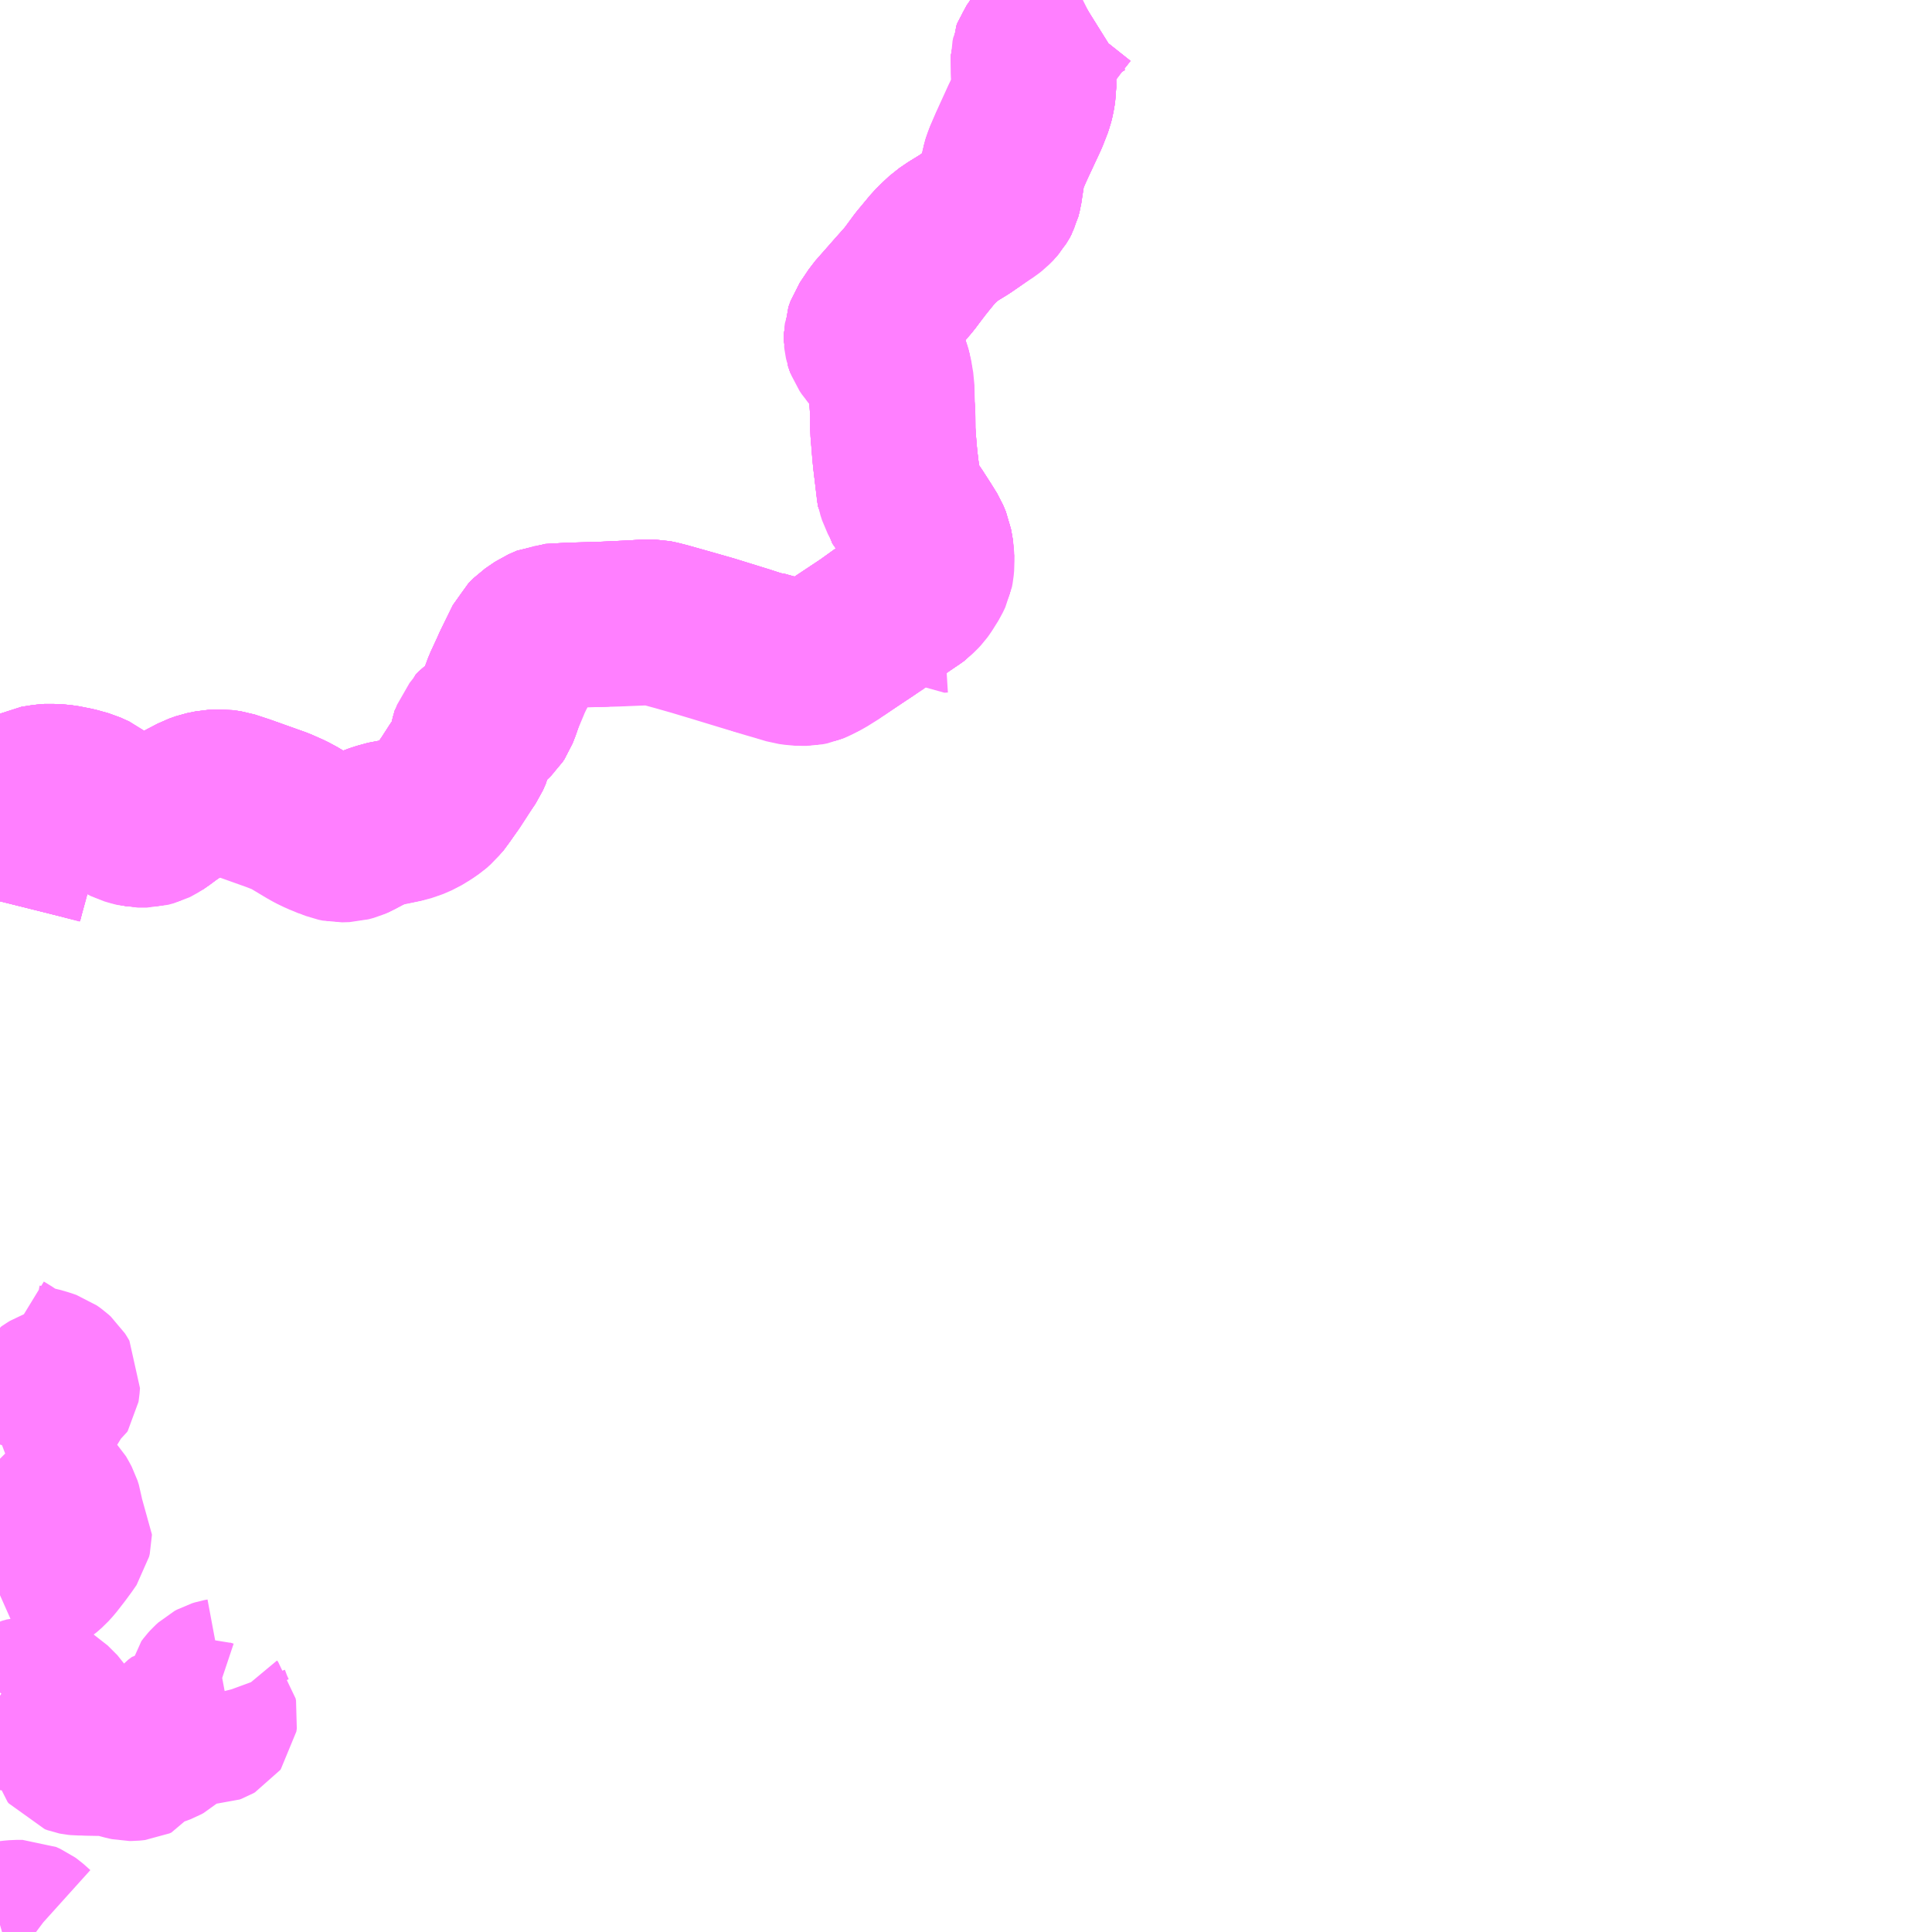 <?xml version="1.0" encoding="UTF-8"?>
<svg  xmlns="http://www.w3.org/2000/svg" xmlns:xlink="http://www.w3.org/1999/xlink" xmlns:go="http://purl.org/svgmap/profile" property="N07_001,N07_002,N07_003,N07_004,N07_005,N07_006,N07_007" viewBox="13192.383 -3480.469 8.789 8.789" go:dataArea="13192.3828125 -3480.46875 8.7890625 8.7890625" >
<globalCoordinateSystem srsName="http://purl.org/crs/84" transform="matrix(100.0,0.0,0.0,-100.0,0.0,0.0)" />
<defs>
 <g id="p0" >
  <circle cx="0.0" cy="0.0" r="3" stroke="green" stroke-width="0.75" vector-effect="non-scaling-stroke" />
 </g>
</defs>
<g fill="none" fill-rule="evenodd" stroke="#FF00FF" stroke-width="0.75" opacity="0.5" vector-effect="non-scaling-stroke" stroke-linejoin="bevel" >
<path content="1,中国JRバス（株）,江津・益田・浜田～大阪　浜田道エクスプレス,3.0,3.0,3.0," xlink:title="1" d="M13192.383,-3476.369L13192.386,-3476.381L13192.392,-3476.404L13192.412,-3476.479L13192.439,-3476.573L13192.451,-3476.62L13192.454,-3476.703L13192.458,-3476.753L13192.469,-3476.811L13192.475,-3476.834L13192.487,-3476.855L13192.507,-3476.867L13192.539,-3476.883L13192.583,-3476.89L13192.618,-3476.893L13192.67,-3476.888L13192.726,-3476.877L13192.776,-3476.863L13192.816,-3476.845L13192.843,-3476.823L13192.892,-3476.778L13192.928,-3476.751L13192.952,-3476.737L13192.98,-3476.726L13193,-3476.72L13193.018,-3476.717L13193.04,-3476.717L13193.065,-3476.722L13193.091,-3476.73L13193.126,-3476.755L13193.174,-3476.79L13193.234,-3476.823L13193.277,-3476.846L13193.308,-3476.857L13193.347,-3476.865L13193.39,-3476.867L13193.425,-3476.862L13193.489,-3476.841L13193.576,-3476.81L13193.649,-3476.784L13193.701,-3476.761L13193.74,-3476.74L13193.783,-3476.712L13193.829,-3476.686L13193.854,-3476.677L13193.904,-3476.656L13193.933,-3476.651L13193.957,-3476.651L13193.98,-3476.657L13194.018,-3476.671L13194.044,-3476.688L13194.071,-3476.701L13194.105,-3476.714L13194.156,-3476.728L13194.192,-3476.732L13194.267,-3476.755L13194.295,-3476.77L13194.333,-3476.793L13194.37,-3476.821L13194.398,-3476.859L13194.433,-3476.91L13194.469,-3476.966L13194.509,-3477.024L13194.523,-3477.056L13194.531,-3477.104L13194.54,-3477.136L13194.554,-3477.15L13194.588,-3477.175L13194.616,-3477.198L13194.63,-3477.211L13194.638,-3477.223L13194.65,-3477.254L13194.663,-3477.294L13194.682,-3477.345L13194.713,-3477.412L13194.725,-3477.439L13194.78,-3477.551L13194.802,-3477.573L13194.846,-3477.603L13194.885,-3477.62L13194.972,-3477.625L13195.135,-3477.63L13195.262,-3477.636L13195.326,-3477.64L13195.355,-3477.64L13195.383,-3477.634L13195.414,-3477.626L13195.517,-3477.597L13195.615,-3477.569L13195.77,-3477.521L13195.841,-3477.498L13195.886,-3477.489L13195.913,-3477.479L13195.921,-3477.475L13195.974,-3477.461L13196.009,-3477.453L13196.037,-3477.453L13196.068,-3477.456L13196.091,-3477.464L13196.183,-3477.519L13196.325,-3477.613L13196.41,-3477.674L13196.539,-3477.759L13196.547,-3477.765L13196.568,-3477.792L13196.592,-3477.823L13196.613,-3477.864L13196.62,-3477.889L13196.621,-3477.949L13196.613,-3477.996L13196.6,-3478.027L13196.574,-3478.069L13196.536,-3478.128L13196.476,-3478.213L13196.465,-3478.301L13196.455,-3478.385L13196.448,-3478.468L13196.444,-3478.514L13196.444,-3478.589L13196.433,-3478.741L13196.431,-3478.762L13196.427,-3478.776L13196.424,-3478.792L13196.418,-3478.807L13196.406,-3478.825L13196.389,-3478.841L13196.354,-3478.874L13196.332,-3478.898L13196.323,-3478.924L13196.323,-3478.946L13196.333,-3478.974L13196.374,-3479.035L13196.462,-3479.135L13196.518,-3479.198L13196.571,-3479.27L13196.632,-3479.343L13196.655,-3479.366L13196.685,-3479.394L13196.719,-3479.417L13196.77,-3479.448L13196.817,-3479.481L13196.848,-3479.504L13196.902,-3479.544L13196.916,-3479.56L13196.925,-3479.577L13196.931,-3479.6L13196.935,-3479.627L13196.947,-3479.705L13196.957,-3479.739L13196.987,-3479.807L13197.05,-3479.942L13197.073,-3480.001L13197.079,-3480.026L13197.086,-3480.067L13197.085,-3480.14L13197.085,-3480.16L13197.084,-3480.205L13197.084,-3480.218L13197.089,-3480.231L13197.163,-3480.338L13197.232,-3480.425L13197.251,-3480.442L13197.278,-3480.454L13197.302,-3480.469"/>
<path content="1,中国JRバス（株）,津和野・益田・浜田・三次～東京　いわみエクスプレス,1.0,1.0,1.0," xlink:title="1" d="M13192.383,-3476.369L13192.386,-3476.381L13192.392,-3476.404L13192.412,-3476.479L13192.439,-3476.573L13192.451,-3476.62L13192.454,-3476.703L13192.458,-3476.753L13192.469,-3476.811L13192.475,-3476.834L13192.487,-3476.855L13192.507,-3476.867L13192.539,-3476.883L13192.583,-3476.89L13192.618,-3476.893L13192.67,-3476.888L13192.726,-3476.877L13192.776,-3476.863L13192.816,-3476.845L13192.843,-3476.823L13192.892,-3476.778L13192.928,-3476.751L13192.952,-3476.737L13192.98,-3476.726L13193,-3476.72L13193.018,-3476.717L13193.04,-3476.717L13193.065,-3476.722L13193.091,-3476.73L13193.126,-3476.755L13193.174,-3476.79L13193.234,-3476.823L13193.277,-3476.846L13193.308,-3476.857L13193.347,-3476.865L13193.39,-3476.867L13193.425,-3476.862L13193.489,-3476.841L13193.576,-3476.81L13193.649,-3476.784L13193.701,-3476.761L13193.74,-3476.74L13193.783,-3476.712L13193.829,-3476.686L13193.854,-3476.677L13193.904,-3476.656L13193.933,-3476.651L13193.957,-3476.651L13193.98,-3476.657L13194.018,-3476.671L13194.044,-3476.688L13194.071,-3476.701L13194.105,-3476.714L13194.156,-3476.728L13194.192,-3476.732L13194.267,-3476.755L13194.295,-3476.77L13194.333,-3476.793L13194.37,-3476.821L13194.398,-3476.859L13194.433,-3476.91L13194.469,-3476.966L13194.509,-3477.024L13194.523,-3477.056L13194.531,-3477.104L13194.54,-3477.136L13194.554,-3477.15L13194.588,-3477.175L13194.616,-3477.198L13194.63,-3477.211L13194.638,-3477.223L13194.65,-3477.254L13194.663,-3477.294L13194.682,-3477.345L13194.713,-3477.412L13194.725,-3477.439L13194.78,-3477.551L13194.802,-3477.573L13194.846,-3477.603L13194.885,-3477.62L13194.972,-3477.625L13195.135,-3477.63L13195.262,-3477.636L13195.326,-3477.64L13195.355,-3477.64L13195.383,-3477.634L13195.414,-3477.626L13195.517,-3477.597L13195.615,-3477.569L13195.77,-3477.521L13195.841,-3477.498L13195.886,-3477.489L13195.913,-3477.479L13195.921,-3477.475L13195.974,-3477.461L13196.009,-3477.453L13196.037,-3477.453L13196.068,-3477.456L13196.091,-3477.464L13196.183,-3477.519L13196.325,-3477.613L13196.41,-3477.674L13196.539,-3477.759L13196.547,-3477.765L13196.568,-3477.792L13196.592,-3477.823L13196.613,-3477.864L13196.62,-3477.889L13196.621,-3477.949L13196.613,-3477.996L13196.6,-3478.027L13196.574,-3478.069L13196.536,-3478.128L13196.476,-3478.213L13196.465,-3478.301L13196.455,-3478.385L13196.448,-3478.468L13196.444,-3478.514L13196.444,-3478.589L13196.433,-3478.741L13196.431,-3478.762L13196.427,-3478.776L13196.424,-3478.792L13196.418,-3478.807L13196.406,-3478.825L13196.389,-3478.841L13196.354,-3478.874L13196.332,-3478.898L13196.323,-3478.924L13196.323,-3478.946L13196.333,-3478.974L13196.374,-3479.035L13196.462,-3479.135L13196.518,-3479.198L13196.571,-3479.27L13196.632,-3479.343L13196.655,-3479.366L13196.685,-3479.394L13196.719,-3479.417L13196.77,-3479.448L13196.817,-3479.481L13196.848,-3479.504L13196.902,-3479.544L13196.916,-3479.56L13196.925,-3479.577L13196.931,-3479.6L13196.935,-3479.627L13196.947,-3479.705L13196.957,-3479.739L13196.987,-3479.807L13197.05,-3479.942L13197.073,-3480.001L13197.079,-3480.026L13197.086,-3480.067L13197.085,-3480.14L13197.085,-3480.16L13197.084,-3480.205L13197.084,-3480.218L13197.089,-3480.231L13197.163,-3480.338L13197.232,-3480.425L13197.251,-3480.442L13197.278,-3480.454L13197.302,-3480.469"/>
<path content="1,石見交通（株）,いわみEX　東京線,1.0,1.0,1.0," xlink:title="1" d="M13192.383,-3476.369L13192.386,-3476.381L13192.392,-3476.404L13192.412,-3476.479L13192.439,-3476.573L13192.451,-3476.62L13192.454,-3476.703L13192.458,-3476.753L13192.469,-3476.811L13192.475,-3476.834L13192.487,-3476.855L13192.507,-3476.867L13192.539,-3476.883L13192.583,-3476.89L13192.618,-3476.893L13192.67,-3476.888L13192.726,-3476.877L13192.776,-3476.863L13192.816,-3476.845L13192.843,-3476.823L13192.892,-3476.778L13192.928,-3476.751L13192.952,-3476.737L13192.98,-3476.726L13193,-3476.72L13193.018,-3476.717L13193.04,-3476.717L13193.065,-3476.722L13193.091,-3476.73L13193.126,-3476.755L13193.174,-3476.79L13193.234,-3476.823L13193.277,-3476.846L13193.308,-3476.857L13193.347,-3476.865L13193.39,-3476.867L13193.425,-3476.862L13193.489,-3476.841L13193.576,-3476.81L13193.649,-3476.784L13193.701,-3476.761L13193.74,-3476.74L13193.783,-3476.712L13193.829,-3476.686L13193.854,-3476.677L13193.904,-3476.656L13193.933,-3476.651L13193.957,-3476.651L13193.98,-3476.657L13194.018,-3476.671L13194.044,-3476.688L13194.071,-3476.701L13194.105,-3476.714L13194.156,-3476.728L13194.192,-3476.732L13194.267,-3476.755L13194.295,-3476.77L13194.333,-3476.793L13194.37,-3476.821L13194.398,-3476.859L13194.433,-3476.91L13194.469,-3476.966L13194.509,-3477.024L13194.523,-3477.056L13194.531,-3477.104L13194.54,-3477.136L13194.554,-3477.15L13194.588,-3477.175L13194.616,-3477.198L13194.63,-3477.211L13194.638,-3477.223L13194.65,-3477.254L13194.663,-3477.294L13194.682,-3477.345L13194.713,-3477.412L13194.725,-3477.439L13194.78,-3477.551L13194.802,-3477.573L13194.846,-3477.603L13194.885,-3477.62L13194.972,-3477.625L13195.135,-3477.63L13195.262,-3477.636L13195.326,-3477.64L13195.355,-3477.64L13195.383,-3477.634L13195.414,-3477.626L13195.517,-3477.597L13195.615,-3477.569L13195.77,-3477.521L13195.841,-3477.498L13195.886,-3477.489L13195.913,-3477.479L13195.921,-3477.475L13195.974,-3477.461L13196.009,-3477.453L13196.037,-3477.453L13196.068,-3477.456L13196.091,-3477.464L13196.183,-3477.519L13196.325,-3477.613L13196.41,-3477.674L13196.539,-3477.759L13196.547,-3477.765L13196.568,-3477.792L13196.592,-3477.823L13196.613,-3477.864L13196.62,-3477.889L13196.621,-3477.949L13196.613,-3477.996L13196.6,-3478.027L13196.574,-3478.069L13196.536,-3478.128L13196.476,-3478.213L13196.465,-3478.301L13196.455,-3478.385L13196.448,-3478.468L13196.444,-3478.514L13196.444,-3478.589L13196.433,-3478.741L13196.431,-3478.762L13196.427,-3478.776L13196.424,-3478.792L13196.418,-3478.807L13196.406,-3478.825L13196.389,-3478.841L13196.354,-3478.874L13196.332,-3478.898L13196.323,-3478.924L13196.323,-3478.946L13196.333,-3478.974L13196.374,-3479.035L13196.462,-3479.135L13196.518,-3479.198L13196.571,-3479.27L13196.632,-3479.343L13196.655,-3479.366L13196.685,-3479.394L13196.719,-3479.417L13196.77,-3479.448L13196.817,-3479.481L13196.848,-3479.504L13196.902,-3479.544L13196.916,-3479.56L13196.925,-3479.577L13196.931,-3479.6L13196.935,-3479.627L13196.947,-3479.705L13196.957,-3479.739L13196.987,-3479.807L13197.05,-3479.942L13197.073,-3480.001L13197.079,-3480.026L13197.086,-3480.067L13197.085,-3480.14L13197.085,-3480.16L13197.084,-3480.205L13197.084,-3480.218L13197.089,-3480.231L13197.163,-3480.338L13197.232,-3480.425L13197.251,-3480.442L13197.278,-3480.454L13197.302,-3480.469"/>
<path content="1,石見交通（株）,つわのEX　大阪線,1.0,1.0,1.0," xlink:title="1" d="M13192.383,-3476.369L13192.386,-3476.381L13192.392,-3476.404L13192.412,-3476.479L13192.439,-3476.573L13192.451,-3476.62L13192.454,-3476.703L13192.458,-3476.753L13192.469,-3476.811L13192.475,-3476.834L13192.487,-3476.855L13192.507,-3476.867L13192.539,-3476.883L13192.583,-3476.89L13192.618,-3476.893L13192.67,-3476.888L13192.726,-3476.877L13192.776,-3476.863L13192.816,-3476.845L13192.843,-3476.823L13192.892,-3476.778L13192.928,-3476.751L13192.952,-3476.737L13192.98,-3476.726L13193,-3476.72L13193.018,-3476.717L13193.04,-3476.717L13193.065,-3476.722L13193.091,-3476.73L13193.126,-3476.755L13193.174,-3476.79L13193.234,-3476.823L13193.277,-3476.846L13193.308,-3476.857L13193.347,-3476.865L13193.39,-3476.867L13193.425,-3476.862L13193.489,-3476.841L13193.576,-3476.81L13193.649,-3476.784L13193.701,-3476.761L13193.74,-3476.74L13193.783,-3476.712L13193.829,-3476.686L13193.854,-3476.677L13193.904,-3476.656L13193.933,-3476.651L13193.957,-3476.651L13193.98,-3476.657L13194.018,-3476.671L13194.044,-3476.688L13194.071,-3476.701L13194.105,-3476.714L13194.156,-3476.728L13194.192,-3476.732L13194.267,-3476.755L13194.295,-3476.77L13194.333,-3476.793L13194.37,-3476.821L13194.398,-3476.859L13194.433,-3476.91L13194.469,-3476.966L13194.509,-3477.024L13194.523,-3477.056L13194.531,-3477.104L13194.54,-3477.136L13194.554,-3477.15L13194.588,-3477.175L13194.616,-3477.198L13194.63,-3477.211L13194.638,-3477.223L13194.65,-3477.254L13194.663,-3477.294L13194.682,-3477.345L13194.713,-3477.412L13194.725,-3477.439L13194.78,-3477.551L13194.802,-3477.573L13194.846,-3477.603L13194.885,-3477.62L13194.972,-3477.625L13195.135,-3477.63L13195.262,-3477.636L13195.326,-3477.64L13195.355,-3477.64L13195.383,-3477.634L13195.414,-3477.626L13195.517,-3477.597L13195.615,-3477.569L13195.77,-3477.521L13195.841,-3477.498L13195.886,-3477.489L13195.913,-3477.479L13195.921,-3477.475L13195.974,-3477.461L13196.009,-3477.453L13196.037,-3477.453L13196.068,-3477.456L13196.091,-3477.464L13196.183,-3477.519L13196.325,-3477.613L13196.41,-3477.674L13196.539,-3477.759L13196.547,-3477.765L13196.568,-3477.792L13196.592,-3477.823L13196.613,-3477.864L13196.62,-3477.889L13196.621,-3477.949L13196.613,-3477.996L13196.6,-3478.027L13196.574,-3478.069L13196.536,-3478.128L13196.476,-3478.213L13196.465,-3478.301L13196.455,-3478.385L13196.448,-3478.468L13196.444,-3478.514L13196.444,-3478.589L13196.433,-3478.741L13196.431,-3478.762L13196.427,-3478.776L13196.424,-3478.792L13196.418,-3478.807L13196.406,-3478.825L13196.389,-3478.841L13196.354,-3478.874L13196.332,-3478.898L13196.323,-3478.924L13196.323,-3478.946L13196.333,-3478.974L13196.374,-3479.035L13196.462,-3479.135L13196.518,-3479.198L13196.571,-3479.27L13196.632,-3479.343L13196.655,-3479.366L13196.685,-3479.394L13196.719,-3479.417L13196.77,-3479.448L13196.817,-3479.481L13196.848,-3479.504L13196.902,-3479.544L13196.916,-3479.56L13196.925,-3479.577L13196.931,-3479.6L13196.935,-3479.627L13196.947,-3479.705L13196.957,-3479.739L13196.987,-3479.807L13197.05,-3479.942L13197.073,-3480.001L13197.079,-3480.026L13197.086,-3480.067L13197.085,-3480.14L13197.085,-3480.16L13197.084,-3480.205L13197.084,-3480.218L13197.089,-3480.231L13197.163,-3480.338L13197.232,-3480.425L13197.251,-3480.442L13197.278,-3480.454L13197.302,-3480.469"/>
<path content="1,石見交通（株）,土田線,16.0,16.0,7.5," xlink:title="1" d="M13192.383,-3476.369L13192.386,-3476.381L13192.392,-3476.404"/>
<path content="1,石見交通（株）,浜田益田線,14.5,14.5,14.5," xlink:title="1" d="M13192.383,-3476.369L13192.386,-3476.381L13192.392,-3476.404L13192.412,-3476.479L13192.439,-3476.573L13192.451,-3476.62L13192.454,-3476.703L13192.458,-3476.753L13192.469,-3476.811L13192.475,-3476.834L13192.487,-3476.855L13192.507,-3476.867L13192.539,-3476.883L13192.583,-3476.89L13192.618,-3476.893L13192.67,-3476.888L13192.726,-3476.877L13192.776,-3476.863L13192.816,-3476.845L13192.843,-3476.823L13192.892,-3476.778L13192.928,-3476.751L13192.952,-3476.737L13192.98,-3476.726L13193,-3476.72L13193.018,-3476.717L13193.04,-3476.717L13193.065,-3476.722L13193.091,-3476.73L13193.126,-3476.755L13193.174,-3476.79L13193.234,-3476.823L13193.277,-3476.846L13193.308,-3476.857L13193.347,-3476.865L13193.39,-3476.867L13193.425,-3476.862L13193.489,-3476.841L13193.576,-3476.81L13193.649,-3476.784L13193.701,-3476.761L13193.74,-3476.74L13193.783,-3476.712L13193.829,-3476.686L13193.854,-3476.677L13193.904,-3476.656L13193.933,-3476.651L13193.957,-3476.651L13193.98,-3476.657L13194.018,-3476.671L13194.044,-3476.688L13194.071,-3476.701L13194.105,-3476.714L13194.156,-3476.728L13194.192,-3476.732L13194.267,-3476.755L13194.295,-3476.77L13194.333,-3476.793L13194.37,-3476.821L13194.398,-3476.859L13194.433,-3476.91L13194.469,-3476.966L13194.509,-3477.024L13194.523,-3477.056L13194.531,-3477.104L13194.54,-3477.136L13194.554,-3477.15L13194.588,-3477.175L13194.616,-3477.198L13194.63,-3477.211L13194.638,-3477.223L13194.65,-3477.254L13194.663,-3477.294L13194.682,-3477.345L13194.713,-3477.412L13194.725,-3477.439L13194.78,-3477.551L13194.802,-3477.573L13194.846,-3477.603L13194.885,-3477.62L13194.972,-3477.625L13195.135,-3477.63L13195.262,-3477.636L13195.326,-3477.64L13195.355,-3477.64L13195.383,-3477.634L13195.414,-3477.626L13195.517,-3477.597L13195.615,-3477.569L13195.77,-3477.521L13195.841,-3477.498L13195.886,-3477.489L13195.913,-3477.479L13195.921,-3477.475L13195.974,-3477.461L13196.009,-3477.453L13196.037,-3477.453L13196.068,-3477.456L13196.091,-3477.464L13196.183,-3477.519L13196.325,-3477.613L13196.41,-3477.674L13196.539,-3477.759L13196.547,-3477.765"/>
<path content="1,石見交通（株）,浜田益田線,14.5,14.5,14.5," xlink:title="1" d="M13196.547,-3477.765L13196.604,-3477.728L13196.656,-3477.692L13196.672,-3477.693"/>
<path content="1,石見交通（株）,浜田益田線,14.5,14.5,14.5," xlink:title="1" d="M13196.547,-3477.765L13196.568,-3477.792L13196.592,-3477.823L13196.613,-3477.864L13196.62,-3477.889L13196.621,-3477.949L13196.613,-3477.996L13196.6,-3478.027L13196.574,-3478.069L13196.536,-3478.128L13196.476,-3478.213L13196.465,-3478.301L13196.455,-3478.385L13196.448,-3478.468L13196.444,-3478.514L13196.444,-3478.589L13196.433,-3478.741L13196.431,-3478.762L13196.427,-3478.776L13196.424,-3478.792L13196.418,-3478.807L13196.406,-3478.825L13196.389,-3478.841L13196.354,-3478.874L13196.332,-3478.898L13196.323,-3478.924L13196.323,-3478.946L13196.333,-3478.974L13196.374,-3479.035L13196.462,-3479.135L13196.518,-3479.198L13196.571,-3479.27L13196.632,-3479.343L13196.655,-3479.366L13196.685,-3479.394L13196.719,-3479.417L13196.77,-3479.448L13196.817,-3479.481L13196.848,-3479.504L13196.902,-3479.544L13196.916,-3479.56L13196.925,-3479.577L13196.931,-3479.6L13196.935,-3479.627L13196.947,-3479.705L13196.957,-3479.739L13196.987,-3479.807L13197.05,-3479.942L13197.073,-3480.001L13197.079,-3480.026L13197.086,-3480.067L13197.085,-3480.14L13197.085,-3480.16L13197.084,-3480.205L13197.084,-3480.218L13197.089,-3480.231L13197.163,-3480.338L13197.232,-3480.425L13197.251,-3480.442L13197.278,-3480.454L13197.302,-3480.469"/>
<path content="1,阪神バス（株）,サラダエクスプレス　大阪梅田・神戸三宮⇔浜田・増田,1.0,1.0,1.0," xlink:title="1" d="M13192.383,-3476.372L13192.388,-3476.391L13192.41,-3476.466L13192.425,-3476.526L13192.433,-3476.55L13192.449,-3476.612L13192.45,-3476.621L13192.45,-3476.705L13192.456,-3476.748L13192.46,-3476.775L13192.464,-3476.804L13192.469,-3476.818L13192.477,-3476.838L13192.486,-3476.849L13192.498,-3476.86L13192.513,-3476.869L13192.533,-3476.876L13192.569,-3476.885L13192.593,-3476.889L13192.614,-3476.89L13192.647,-3476.888L13192.664,-3476.885L13192.684,-3476.882L13192.719,-3476.875L13192.754,-3476.866L13192.777,-3476.858L13192.792,-3476.85L13192.818,-3476.836L13192.835,-3476.824L13192.864,-3476.8L13192.925,-3476.75L13192.95,-3476.735L13192.964,-3476.728L13192.981,-3476.723L13193.011,-3476.715L13193.05,-3476.715L13193.076,-3476.722L13193.086,-3476.727L13193.109,-3476.741L13193.142,-3476.766L13193.157,-3476.777L13193.205,-3476.809L13193.212,-3476.812L13193.241,-3476.829L13193.265,-3476.839L13193.301,-3476.852L13193.332,-3476.861L13193.354,-3476.864L13193.381,-3476.864L13193.406,-3476.861L13193.435,-3476.856L13193.506,-3476.831L13193.635,-3476.785L13193.694,-3476.762L13193.709,-3476.753L13193.784,-3476.708L13193.807,-3476.695L13193.84,-3476.679L13193.865,-3476.669L13193.886,-3476.66L13193.891,-3476.659L13193.909,-3476.652L13193.928,-3476.648L13193.962,-3476.649L13193.984,-3476.655L13194,-3476.662L13194.022,-3476.674L13194.049,-3476.69L13194.066,-3476.699L13194.089,-3476.708L13194.098,-3476.711L13194.13,-3476.719L13194.216,-3476.737L13194.25,-3476.746L13194.289,-3476.763L13194.322,-3476.783L13194.348,-3476.801L13194.366,-3476.817L13194.376,-3476.829L13194.436,-3476.911L13194.466,-3476.957L13194.49,-3476.995L13194.509,-3477.026L13194.517,-3477.045L13194.525,-3477.071L13194.529,-3477.097L13194.534,-3477.115L13194.539,-3477.128L13194.551,-3477.143L13194.562,-3477.154L13194.576,-3477.165L13194.591,-3477.175L13194.609,-3477.188L13194.627,-3477.206L13194.638,-3477.223L13194.65,-3477.254L13194.665,-3477.294L13194.691,-3477.356L13194.7,-3477.378L13194.713,-3477.405L13194.714,-3477.406L13194.746,-3477.474L13194.763,-3477.509L13194.772,-3477.53L13194.781,-3477.545L13194.796,-3477.564L13194.813,-3477.58L13194.832,-3477.593L13194.849,-3477.604L13194.876,-3477.615L13194.9,-3477.619L13194.958,-3477.622L13195.047,-3477.626L13195.107,-3477.628L13195.159,-3477.629L13195.192,-3477.63L13195.316,-3477.635L13195.365,-3477.635L13195.378,-3477.633L13195.401,-3477.626L13195.46,-3477.61L13195.541,-3477.587L13195.641,-3477.557L13195.756,-3477.522L13195.882,-3477.484L13195.927,-3477.471L13195.977,-3477.456L13195.992,-3477.454L13196.006,-3477.452L13196.036,-3477.451L13196.053,-3477.451L13196.073,-3477.455L13196.089,-3477.462L13196.13,-3477.483L13196.181,-3477.515L13196.186,-3477.518L13196.191,-3477.522L13196.264,-3477.572L13196.274,-3477.579L13196.316,-3477.607L13196.378,-3477.647L13196.41,-3477.674L13196.468,-3477.709L13196.543,-3477.762L13196.547,-3477.765L13196.558,-3477.775L13196.571,-3477.789L13196.579,-3477.8L13196.586,-3477.811L13196.606,-3477.843L13196.618,-3477.868L13196.621,-3477.884L13196.623,-3477.906L13196.622,-3477.941L13196.618,-3477.97L13196.612,-3477.995L13196.597,-3478.028L13196.574,-3478.065L13196.535,-3478.122L13196.506,-3478.167L13196.48,-3478.216L13196.472,-3478.241L13196.469,-3478.26L13196.467,-3478.288L13196.457,-3478.366L13196.449,-3478.442L13196.448,-3478.465L13196.446,-3478.553L13196.442,-3478.653L13196.441,-3478.71L13196.435,-3478.744L13196.431,-3478.77L13196.424,-3478.792L13196.416,-3478.809L13196.409,-3478.821L13196.396,-3478.834L13196.362,-3478.862L13196.342,-3478.884L13196.332,-3478.899L13196.326,-3478.914L13196.324,-3478.923L13196.323,-3478.932L13196.325,-3478.946L13196.332,-3478.962L13196.345,-3478.988L13196.363,-3479.012L13196.399,-3479.057L13196.456,-3479.123L13196.517,-3479.197L13196.574,-3479.27L13196.624,-3479.334L13196.658,-3479.368L13196.685,-3479.391L13196.709,-3479.41L13196.792,-3479.463L13196.859,-3479.508L13196.877,-3479.52L13196.891,-3479.531L13196.911,-3479.551L13196.92,-3479.566L13196.925,-3479.578L13196.929,-3479.599L13196.942,-3479.681L13196.945,-3479.7L13196.947,-3479.713L13196.959,-3479.748L13196.983,-3479.804L13197.039,-3479.927L13197.066,-3479.979L13197.079,-3480.025L13197.084,-3480.053L13197.086,-3480.094L13197.084,-3480.162L13197.084,-3480.189L13197.084,-3480.209L13197.087,-3480.224L13197.102,-3480.25L13197.174,-3480.349L13197.192,-3480.375L13197.196,-3480.381L13197.225,-3480.417L13197.239,-3480.432L13197.254,-3480.442L13197.272,-3480.452L13197.299,-3480.464L13197.309,-3480.469"/>
<path content="3,益田市,金山・宇治・津田線,0.6,0.4,0.0," xlink:title="3" d="M13192.383,-3473.212L13192.401,-3473.22L13192.422,-3473.227L13192.441,-3473.237L13192.462,-3473.251L13192.517,-3473.289L13192.575,-3473.325L13192.599,-3473.346L13192.618,-3473.367L13192.653,-3473.412L13192.678,-3473.446L13192.696,-3473.472L13192.699,-3473.485L13192.699,-3473.489L13192.696,-3473.494L13192.685,-3473.504L13192.676,-3473.519L13192.668,-3473.534L13192.664,-3473.55L13192.66,-3473.564L13192.659,-3473.588L13192.657,-3473.602L13192.651,-3473.621L13192.643,-3473.636L13192.63,-3473.659L13192.618,-3473.671L13192.605,-3473.68L13192.586,-3473.69L13192.569,-3473.699L13192.523,-3473.722L13192.462,-3473.748L13192.45,-3473.754L13192.439,-3473.762L13192.425,-3473.774L13192.413,-3473.791L13192.397,-3473.817L13192.389,-3473.827L13192.383,-3473.833M13192.383,-3473.919L13192.391,-3473.922L13192.398,-3473.929L13192.41,-3473.941L13192.449,-3473.976L13192.457,-3473.987L13192.464,-3473.997L13192.472,-3474.003L13192.481,-3474.009L13192.496,-3474.016L13192.509,-3474.02L13192.522,-3474.023L13192.532,-3474.024L13192.537,-3474.029L13192.545,-3474.04L13192.553,-3474.053L13192.562,-3474.062L13192.574,-3474.068L13192.588,-3474.073L13192.597,-3474.077L13192.601,-3474.081L13192.603,-3474.087L13192.602,-3474.121L13192.605,-3474.128L13192.612,-3474.133L13192.622,-3474.139L13192.633,-3474.143L13192.64,-3474.148L13192.643,-3474.153L13192.644,-3474.159L13192.646,-3474.184L13192.642,-3474.191L13192.635,-3474.202L13192.624,-3474.212L13192.607,-3474.224L13192.587,-3474.231L13192.552,-3474.241L13192.526,-3474.246L13192.494,-3474.252L13192.484,-3474.257L13192.471,-3474.264L13192.448,-3474.279L13192.423,-3474.297L13192.387,-3474.319L13192.383,-3474.323"/>
<path content="4,益田市,千振・種線,0.6,0.4,0.0," xlink:title="4" d="M13192.383,-3471.712L13192.39,-3471.714L13192.413,-3471.719L13192.433,-3471.722L13192.457,-3471.724L13192.476,-3471.724L13192.486,-3471.724L13192.495,-3471.72L13192.504,-3471.716L13192.515,-3471.708L13192.523,-3471.701L13192.533,-3471.692L13192.543,-3471.683L13192.547,-3471.68"/>
<path content="4,益田市,千振・種線,0.6,0.4,0.0," xlink:title="4" d="M13192.383,-3472.755L13192.389,-3472.751L13192.399,-3472.738L13192.405,-3472.727L13192.412,-3472.715L13192.419,-3472.703L13192.425,-3472.698L13192.44,-3472.696L13192.452,-3472.699L13192.461,-3472.707L13192.469,-3472.717L13192.479,-3472.727L13192.495,-3472.735L13192.516,-3472.741L13192.534,-3472.742L13192.552,-3472.742L13192.565,-3472.738L13192.586,-3472.73L13192.598,-3472.724L13192.608,-3472.718L13192.625,-3472.701L13192.652,-3472.674L13192.667,-3472.65L13192.688,-3472.614L13192.695,-3472.59L13192.704,-3472.532L13192.704,-3472.519L13192.706,-3472.511L13192.711,-3472.505L13192.715,-3472.5L13192.726,-3472.496L13192.731,-3472.495L13192.741,-3472.494L13192.763,-3472.494L13192.781,-3472.493L13192.833,-3472.492L13192.868,-3472.493L13192.879,-3472.492L13192.893,-3472.489L13192.903,-3472.486L13192.923,-3472.481L13192.938,-3472.477L13192.957,-3472.472L13192.971,-3472.469L13192.982,-3472.469L13192.992,-3472.47L13193.001,-3472.471L13193.01,-3472.475L13193.014,-3472.481L13193.015,-3472.486L13193.014,-3472.508L13193.018,-3472.512L13193.027,-3472.516L13193.036,-3472.519L13193.053,-3472.523L13193.068,-3472.528L13193.087,-3472.533L13193.102,-3472.538L13193.118,-3472.544L13193.127,-3472.549L13193.138,-3472.559L13193.151,-3472.575L13193.16,-3472.584L13193.189,-3472.617L13193.208,-3472.631L13193.22,-3472.641L13193.23,-3472.643L13193.239,-3472.644L13193.25,-3472.643L13193.258,-3472.641L13193.265,-3472.638L13193.272,-3472.637L13193.28,-3472.637L13193.3,-3472.639L13193.318,-3472.639L13193.327,-3472.636L13193.334,-3472.634L13193.342,-3472.634L13193.35,-3472.637L13193.357,-3472.641L13193.36,-3472.645L13193.362,-3472.659L13193.36,-3472.669L13193.355,-3472.675L13193.345,-3472.697L13193.338,-3472.714L13193.327,-3472.744L13193.324,-3472.756L13193.324,-3472.768L13193.326,-3472.778L13193.335,-3472.79L13193.344,-3472.8L13193.356,-3472.811L13193.367,-3472.817L13193.38,-3472.821L13193.396,-3472.824"/>
</g>
</svg>
